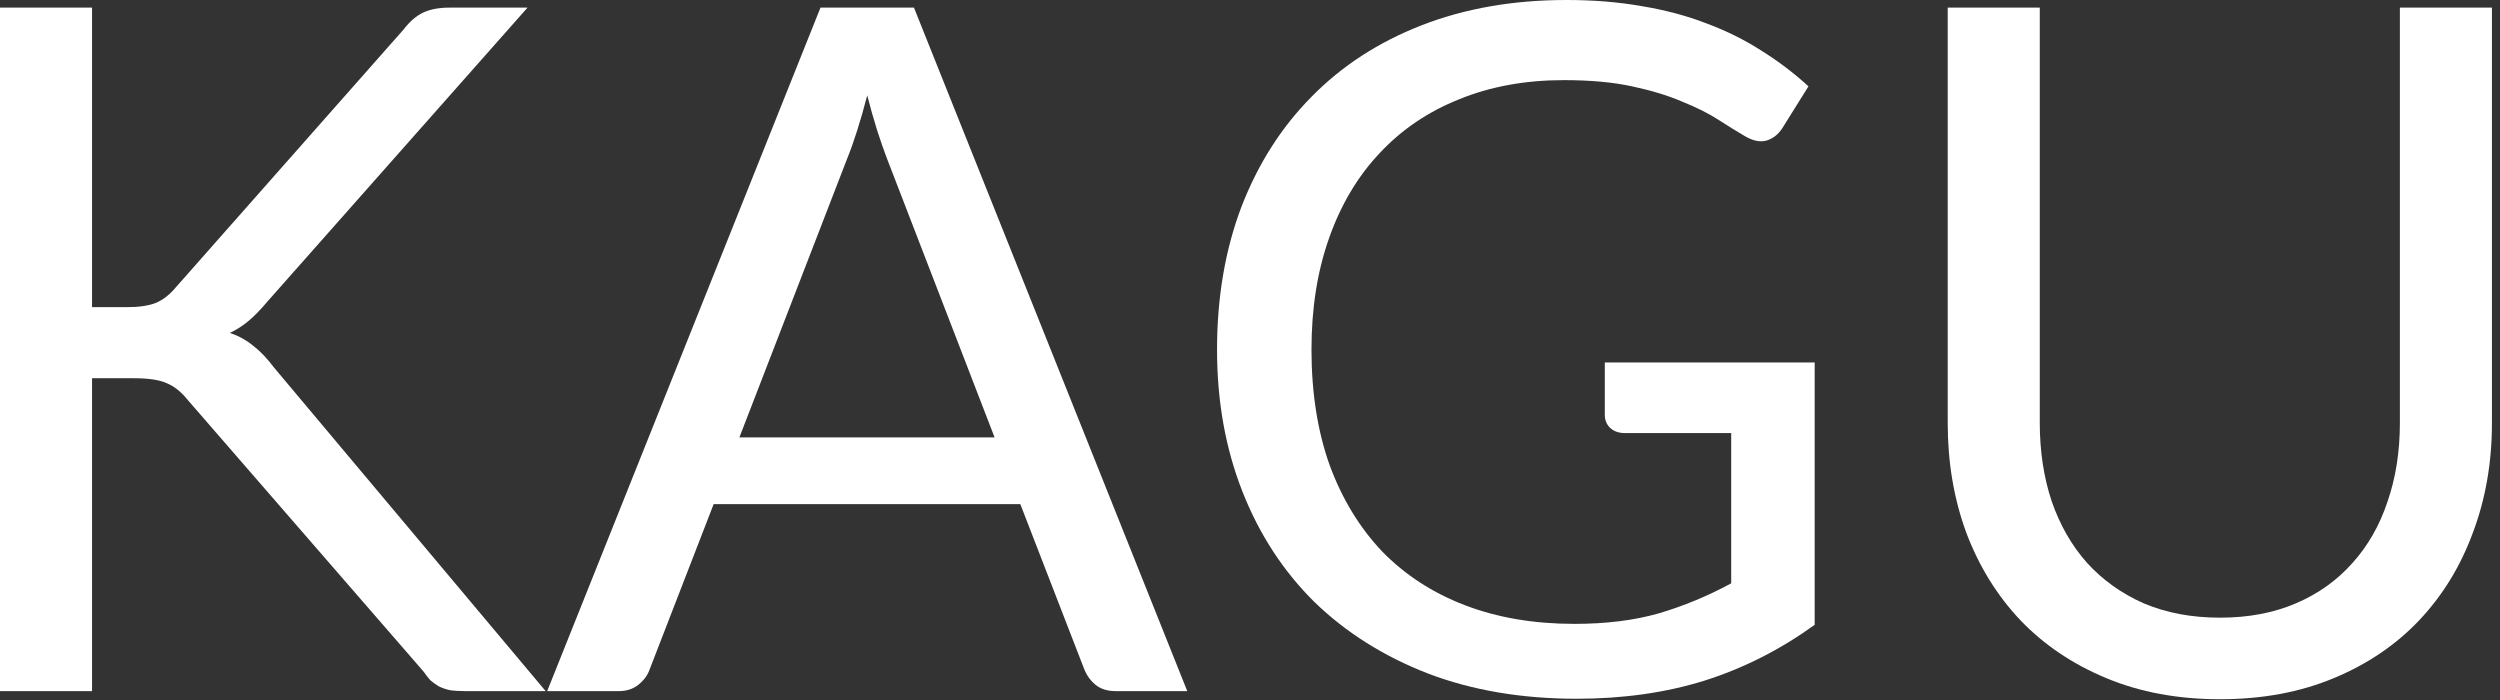 <svg width="250" height="70" viewBox="0 0 250 70" fill="none" xmlns="http://www.w3.org/2000/svg">
<rect x="0" y="0" width="250" height="70" fill="#333333" stroke="none"/>
<path d="M222.006 61.767C224.836 61.767 227.364 61.289 229.59 60.336C231.816 59.382 233.692 58.046 235.218 56.329C236.776 54.612 237.953 52.561 238.748 50.176C239.574 47.791 239.988 45.168 239.988 42.306V0.763H249.193V42.306C249.193 46.249 248.557 49.906 247.285 53.276C246.045 56.647 244.249 59.572 241.896 62.053C239.574 64.501 236.728 66.425 233.358 67.824C229.987 69.223 226.203 69.923 222.006 69.923C217.809 69.923 214.025 69.223 210.654 67.824C207.284 66.425 204.422 64.501 202.069 62.053C199.716 59.572 197.904 56.647 196.632 53.276C195.392 49.906 194.771 46.249 194.771 42.306V0.763H203.977V42.259C203.977 45.12 204.374 47.744 205.169 50.129C205.996 52.513 207.173 54.564 208.699 56.281C210.257 57.998 212.149 59.35 214.375 60.336C216.632 61.289 219.176 61.767 222.006 61.767Z" fill="white"/>
<path d="M181.467 36.249V62.482C178.033 64.963 174.361 66.823 170.449 68.063C166.57 69.271 162.309 69.875 157.667 69.875C152.166 69.875 147.205 69.033 142.785 67.347C138.366 65.63 134.582 63.245 131.434 60.193C128.318 57.109 125.917 53.42 124.232 49.127C122.546 44.835 121.704 40.113 121.704 34.962C121.704 29.747 122.514 24.993 124.136 20.7C125.79 16.408 128.127 12.735 131.148 9.682C134.168 6.598 137.841 4.213 142.165 2.528C146.49 0.843 151.323 0 156.665 0C159.368 0 161.88 0.207 164.201 0.62C166.522 1.002 168.669 1.574 170.64 2.337C172.612 3.068 174.44 3.975 176.125 5.056C177.811 6.105 179.385 7.298 180.847 8.633L178.224 12.83C177.811 13.466 177.27 13.88 176.602 14.07C175.966 14.229 175.251 14.07 174.456 13.594C173.693 13.148 172.818 12.608 171.833 11.972C170.847 11.336 169.639 10.732 168.208 10.159C166.809 9.555 165.139 9.046 163.2 8.633C161.292 8.22 159.018 8.013 156.379 8.013C152.531 8.013 149.05 8.649 145.933 9.921C142.817 11.161 140.162 12.958 137.968 15.311C135.774 17.632 134.089 20.462 132.912 23.8C131.736 27.108 131.148 30.828 131.148 34.962C131.148 39.254 131.752 43.102 132.96 46.504C134.2 49.875 135.949 52.752 138.207 55.137C140.496 57.49 143.262 59.287 146.506 60.527C149.749 61.767 153.39 62.387 157.428 62.387C160.608 62.387 163.422 62.037 165.871 61.338C168.351 60.606 170.767 59.605 173.12 58.333V43.308H162.484C161.88 43.308 161.387 43.133 161.006 42.784C160.656 42.434 160.481 42.005 160.481 41.496V36.249H181.467Z" fill="white"/>
<path d="M99.458 43.737L88.726 15.93C88.408 15.103 88.074 14.149 87.724 13.068C87.374 11.956 87.041 10.779 86.723 9.539C86.055 12.114 85.371 14.261 84.672 15.978L73.94 43.737H99.458ZM118.727 69.112H111.572C110.746 69.112 110.078 68.905 109.569 68.492C109.06 68.078 108.679 67.554 108.424 66.918L102.033 50.415H71.364L64.973 66.918C64.782 67.49 64.416 67.999 63.876 68.444C63.335 68.889 62.668 69.112 61.873 69.112H54.718L82.048 0.763H91.397L118.727 69.112Z" fill="white"/>
<path d="M9.205 30.716H12.687C13.896 30.716 14.865 30.573 15.597 30.287C16.328 29.969 16.996 29.444 17.6 28.713L40.351 2.957C40.987 2.13 41.655 1.558 42.355 1.24C43.054 0.922 43.913 0.763 44.93 0.763H52.752L26.71 30.191C26.074 30.955 25.454 31.59 24.85 32.099C24.277 32.576 23.657 32.974 22.99 33.292C23.848 33.578 24.627 34.007 25.327 34.58C26.026 35.12 26.71 35.836 27.378 36.726L54.565 69.112H46.552C45.948 69.112 45.423 69.08 44.978 69.016C44.564 68.921 44.199 68.794 43.881 68.635C43.563 68.444 43.277 68.237 43.022 68.015C42.8 67.76 42.577 67.474 42.355 67.156L18.792 40.017C18.157 39.222 17.473 38.666 16.741 38.347C16.01 37.998 14.897 37.823 13.403 37.823H9.205V69.112H0V0.763H9.205V30.716Z" fill="white"/>
</svg>
